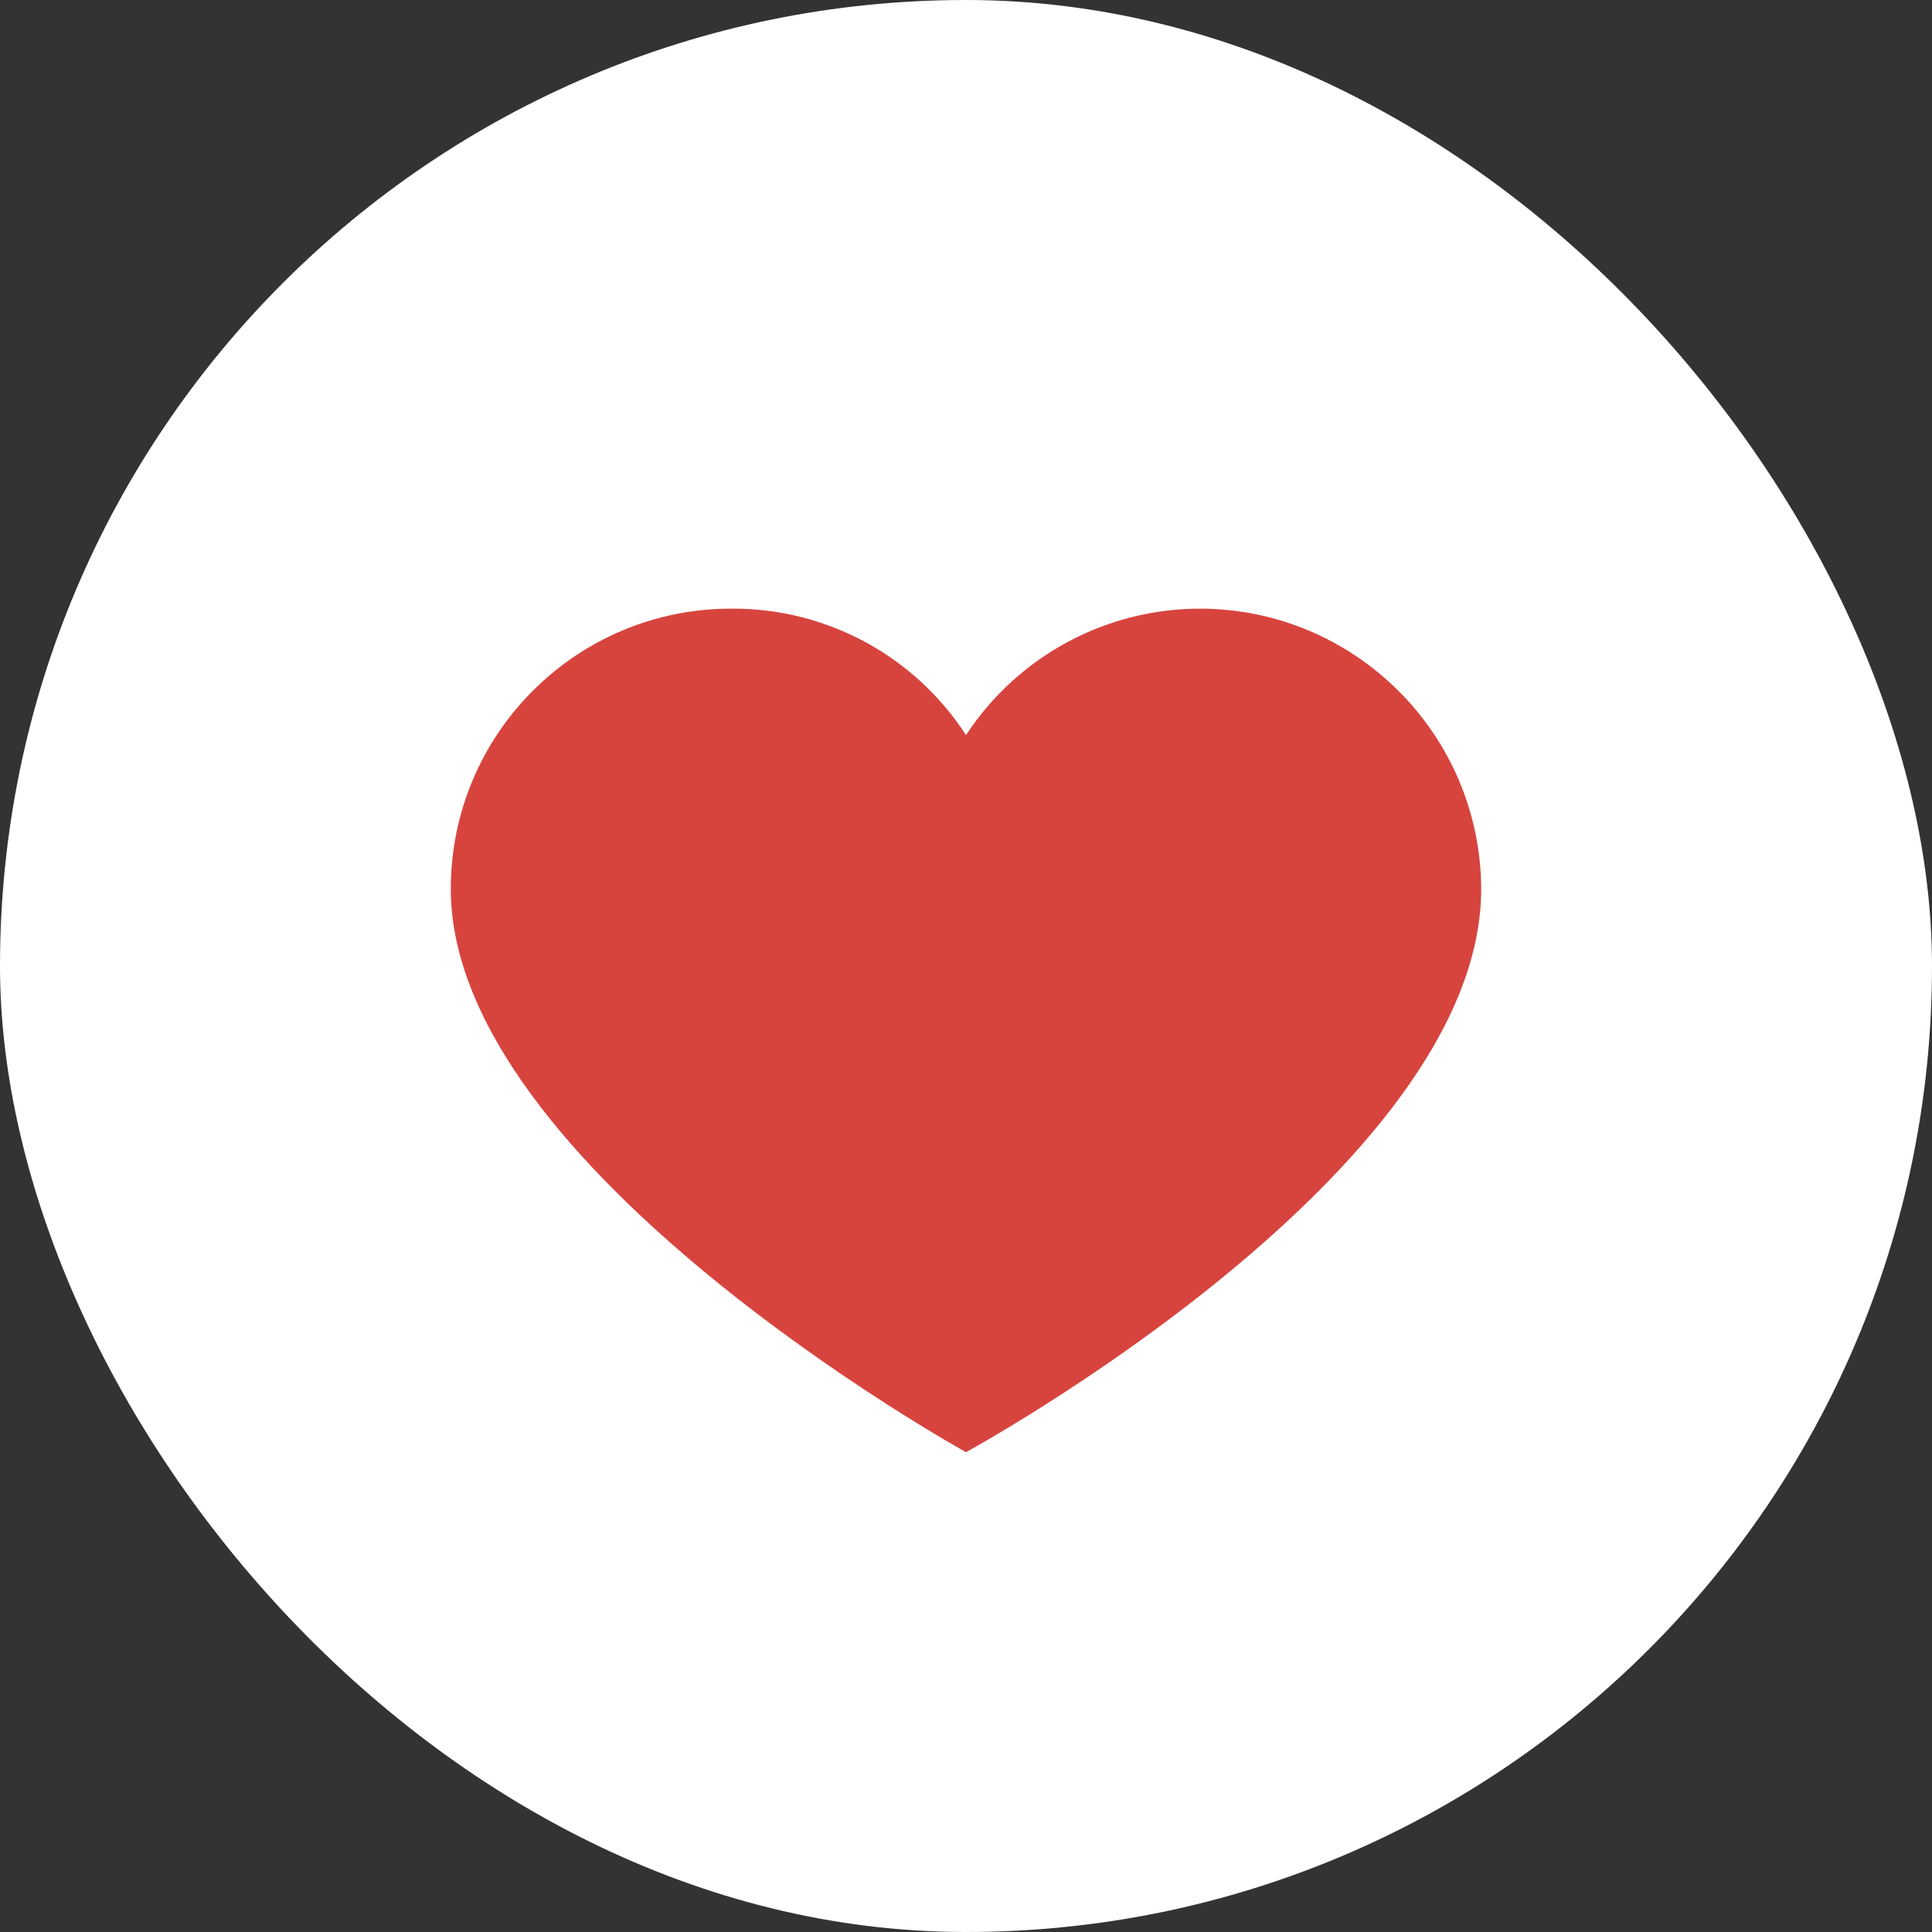 <svg width="30" height="30" viewBox="0 0 30 30" fill="none" xmlns="http://www.w3.org/2000/svg">
<rect x="0" y="0" width="30" height="30" fill="#333333" stroke="none"/>
<rect width="30" height="30" rx="15" fill="white"/>
<path d="M18.648 9.451C21.047 9.462 22.988 11.404 23 13.803C23 18.198 15 22.549 15 22.549C15 22.549 7 18.134 7 13.803C7 11.399 8.948 9.451 11.352 9.451C12.823 9.439 14.199 10.179 15 11.414C15.807 10.185 17.179 9.447 18.648 9.451Z" fill="#D7443E"/>
</svg>
